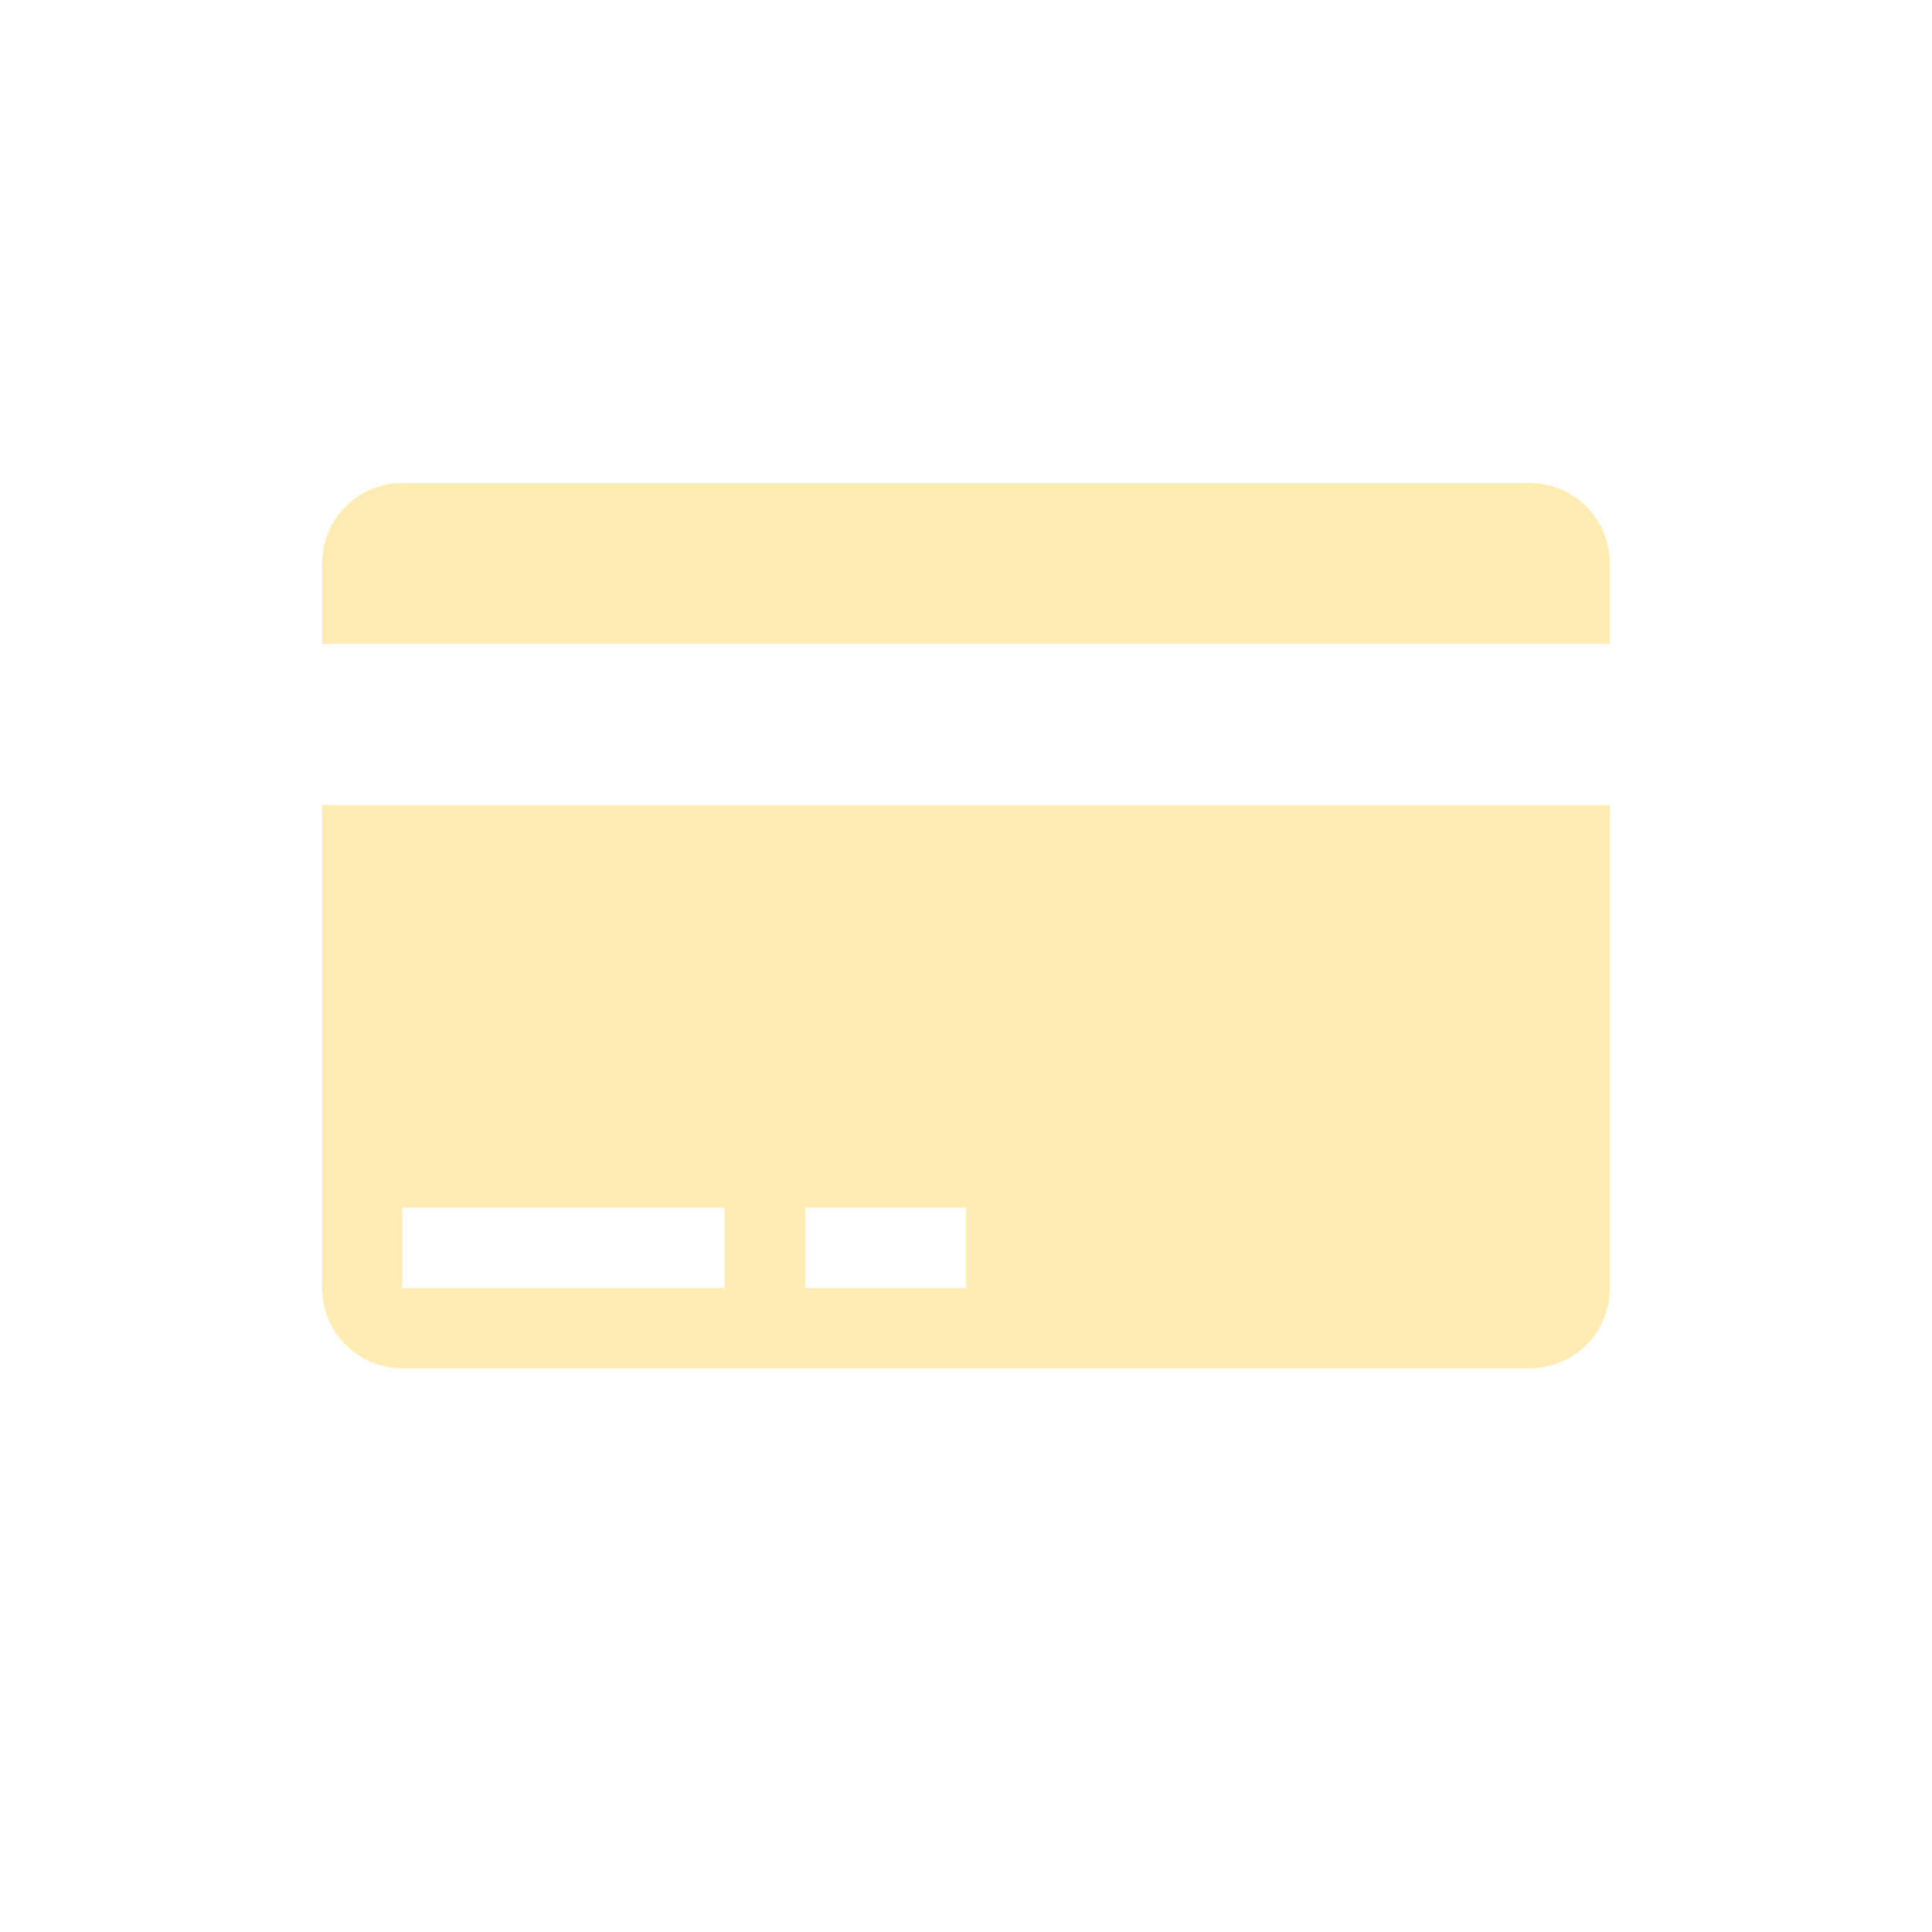 <svg xmlns="http://www.w3.org/2000/svg" xmlns:xlink="http://www.w3.org/1999/xlink" width="16" height="16" viewBox="0 0 16 16" version="1.1">
<defs>
<filter id="alpha" filterUnits="objectBoundingBox" x="0%" y="0%" width="100%" height="100%">
  <feColorMatrix type="matrix" in="SourceGraphic" values="0 0 0 0 1 0 0 0 0 1 0 0 0 0 1 0 0 0 1 0"/>
</filter>
<mask id="mask0">
  <g filter="url(#alpha)">
<rect x="0" y="0" width="16" height="16" style="fill:rgb(0%,0%,0%);fill-opacity:0.3;stroke:none;"/>
  </g>
</mask>
<clipPath id="clip1">
  <rect x="0" y="0" width="16" height="16"/>
</clipPath>
<g id="surface5" clip-path="url(#clip1)">
<path style=" stroke:none;fill-rule:nonzero;fill:rgb(100%,74.902%,0%);fill-opacity:1;" d="M 3.332 4 C 2.965 4 2.668 4.297 2.668 4.668 L 2.668 5.332 L 13.332 5.332 L 13.332 4.668 C 13.332 4.297 13.035 4 12.668 4 Z M 2.668 6.668 L 2.668 10.668 C 2.668 11.035 2.965 11.332 3.332 11.332 L 12.668 11.332 C 13.035 11.332 13.332 11.035 13.332 10.668 L 13.332 6.668 Z M 3.332 10 L 6 10 L 6 10.668 L 3.332 10.668 Z M 6.668 10 L 8 10 L 8 10.668 L 6.668 10.668 Z M 6.668 10 "/>
</g>
</defs>
<g id="surface1">
<use xlink:href="#surface5" mask="url(#mask0)"/>
</g>
</svg>
